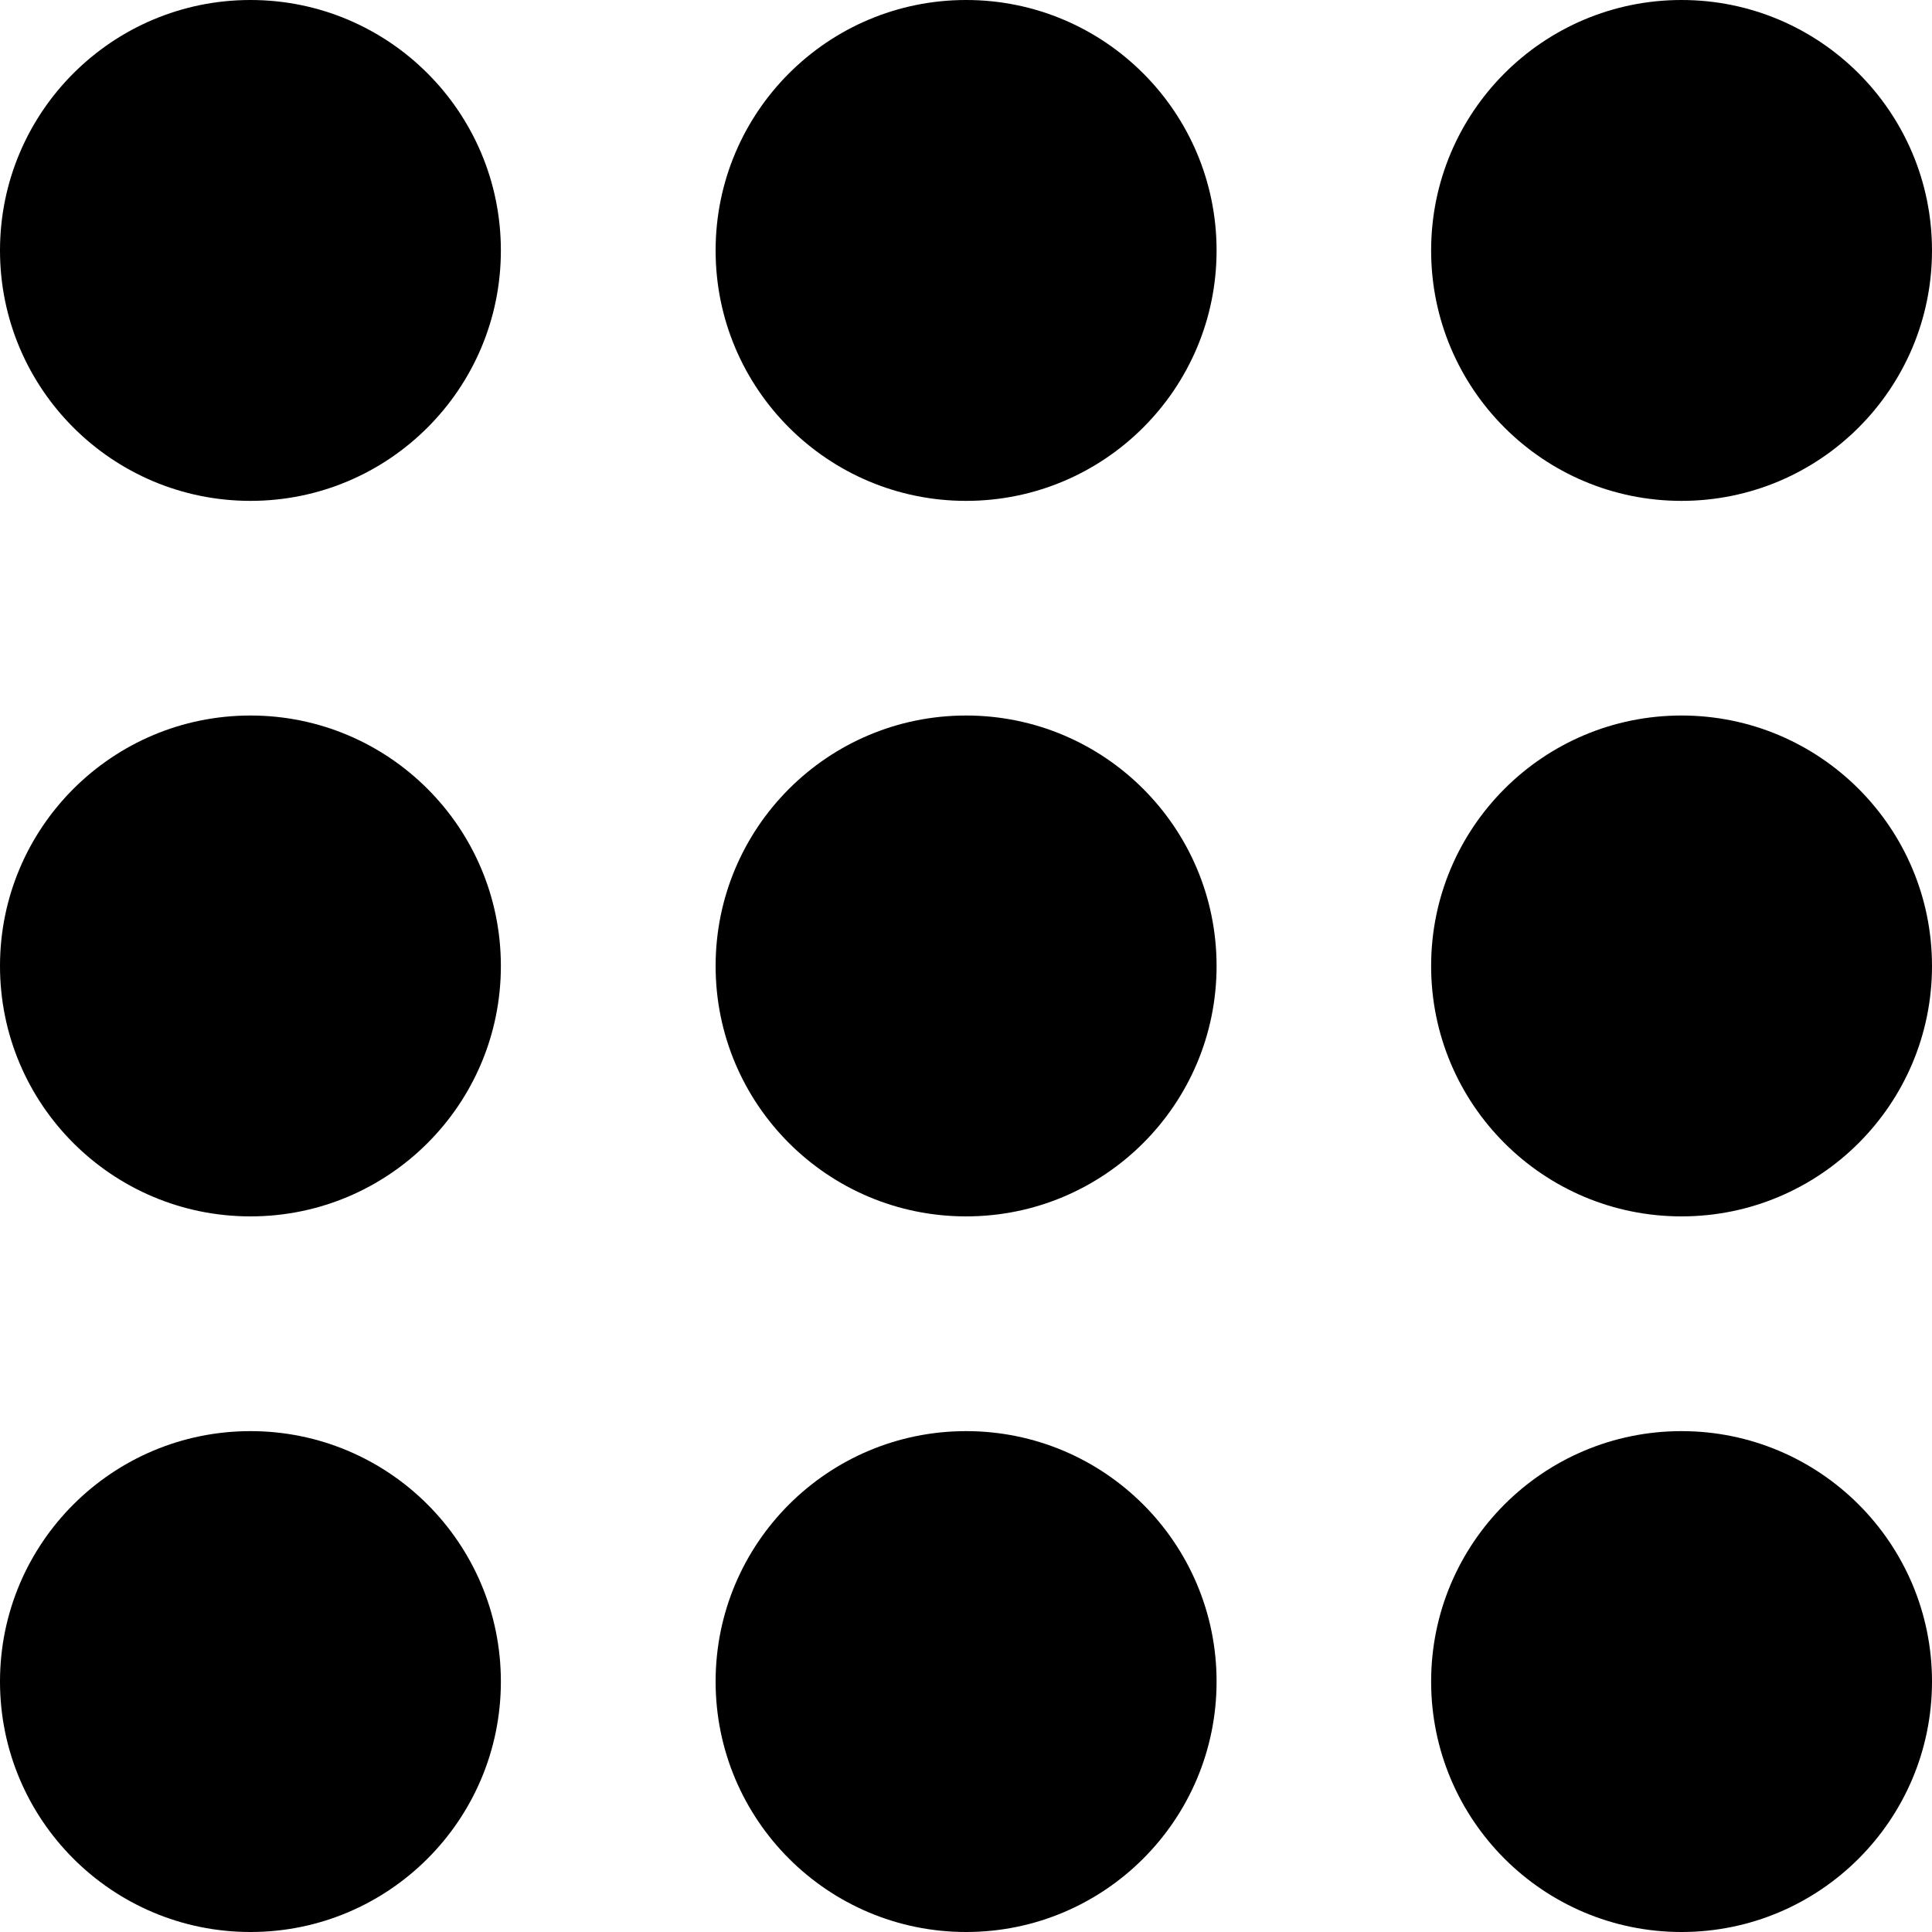 <svg width="20" height="20" viewBox="0 0 20 20" fill="none" xmlns="http://www.w3.org/2000/svg">
<path d="M2.593 5.185C4.025 5.185 5.185 4.024 5.185 2.593C5.185 1.161 4.025 0 2.593 0C1.161 0 0 1.161 0 2.593C0 4.024 1.161 5.185 2.593 5.185Z" fill="black"/>
<path d="M10.001 5.185C11.433 5.185 12.594 4.024 12.594 2.593C12.594 1.161 11.433 0 10.001 0C8.569 0 7.408 1.161 7.408 2.593C7.408 4.024 8.569 5.185 10.001 5.185Z" fill="black"/>
<path d="M17.407 5.185C18.839 5.185 20 4.024 20 2.593C20 1.161 18.839 0 17.407 0C15.975 0 14.815 1.161 14.815 2.593C14.815 4.024 15.975 5.185 17.407 5.185Z" fill="black"/>
<path d="M2.593 20C4.025 20 5.185 18.839 5.185 17.407C5.185 15.976 4.025 14.815 2.593 14.815C1.161 14.815 0 15.976 0 17.407C0 18.839 1.161 20 2.593 20Z" fill="black"/>
<path d="M10.001 20C11.433 20 12.594 18.839 12.594 17.407C12.594 15.976 11.433 14.815 10.001 14.815C8.569 14.815 7.408 15.976 7.408 17.407C7.408 18.839 8.569 20 10.001 20Z" fill="black"/>
<path d="M17.407 20C18.839 20 20 18.839 20 17.407C20 15.976 18.839 14.815 17.407 14.815C15.975 14.815 14.815 15.976 14.815 17.407C14.815 18.839 15.975 20 17.407 20Z" fill="black"/>
<path d="M2.593 12.592C4.025 12.592 5.185 11.432 5.185 10C5.185 8.568 4.025 7.407 2.593 7.407C1.161 7.407 0 8.568 0 10C0 11.432 1.161 12.592 2.593 12.592Z" fill="black"/>
<path d="M10.001 12.592C11.433 12.592 12.594 11.432 12.594 10C12.594 8.568 11.433 7.407 10.001 7.407C8.569 7.407 7.408 8.568 7.408 10C7.408 11.432 8.569 12.592 10.001 12.592Z" fill="black"/>
<path d="M17.407 12.592C18.839 12.592 20 11.432 20 10C20 8.568 18.839 7.407 17.407 7.407C15.975 7.407 14.815 8.568 14.815 10C14.815 11.432 15.975 12.592 17.407 12.592Z" fill="black"/>
</svg>
